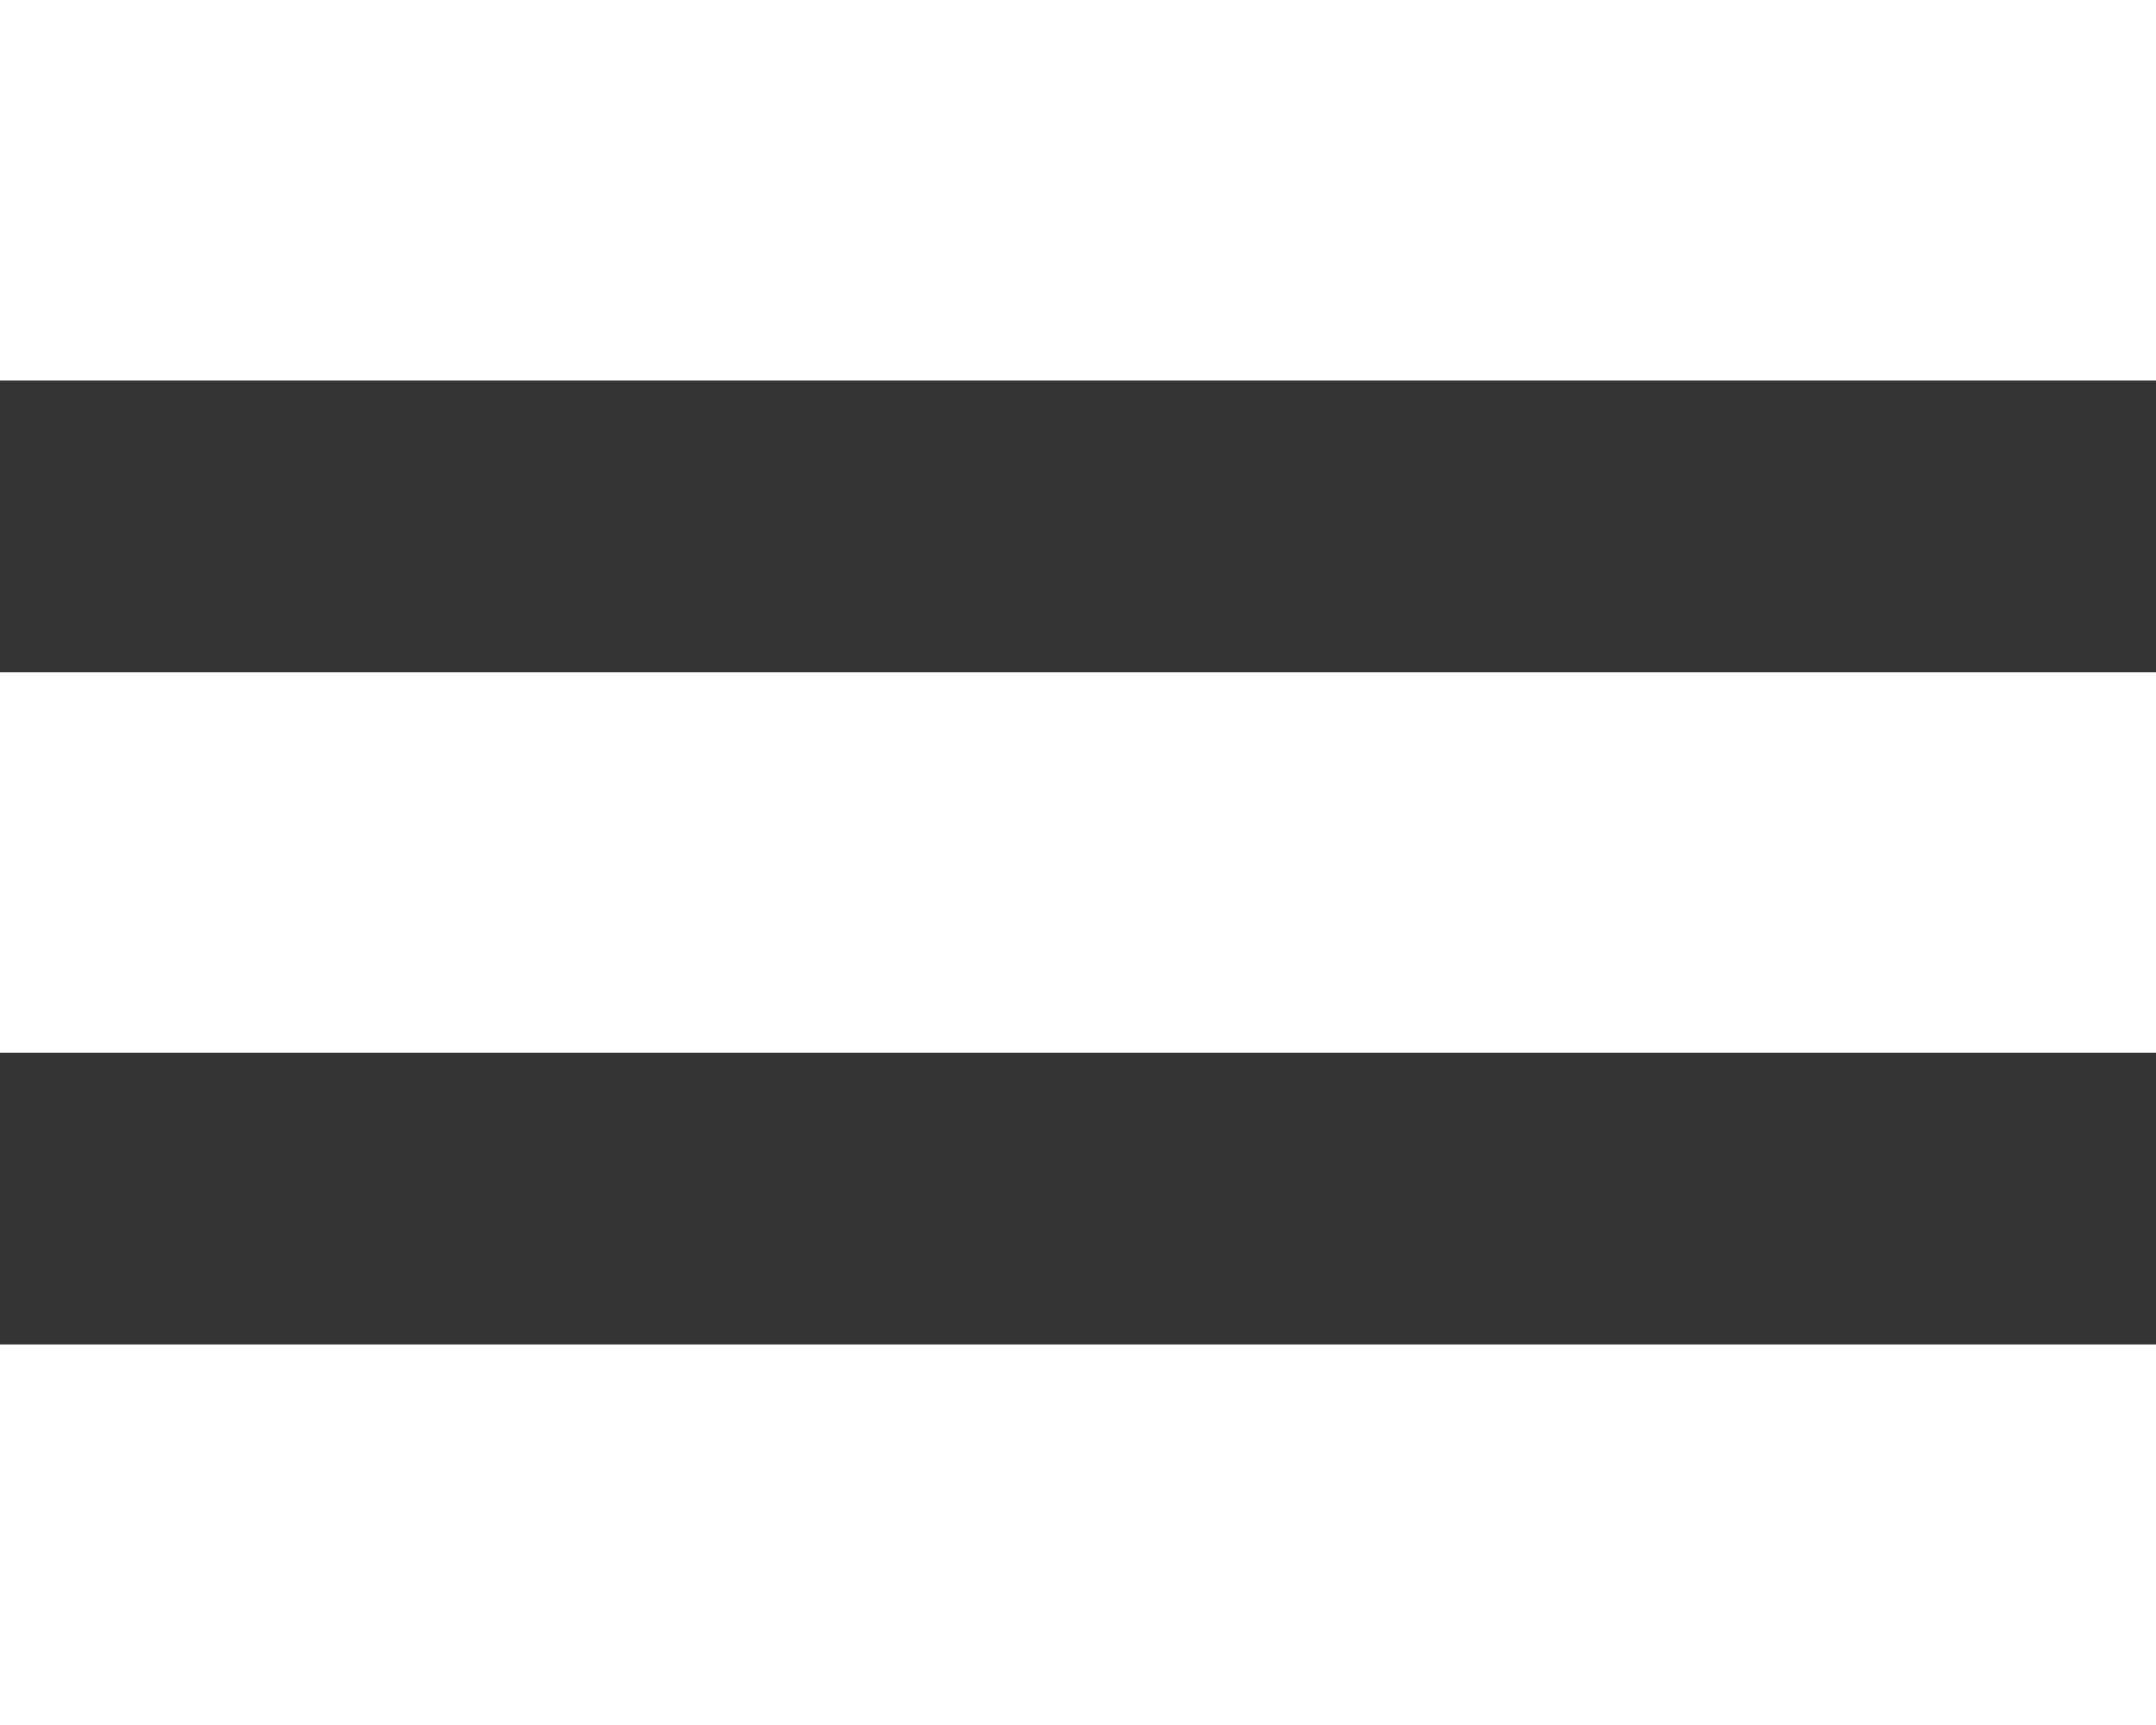 <svg width="20" height="16" fill="none" xmlns="http://www.w3.org/2000/svg"><rect width="100%" height="100%" fill="#333333" stroke="none"/><path fill-rule="evenodd" clip-rule="evenodd" d="M20 3.53H0V0h20v3.53zM20 9.765H0v-3.53h20v3.53zM20 16H0v-3.53h20V16z" fill="#fff"/></svg>